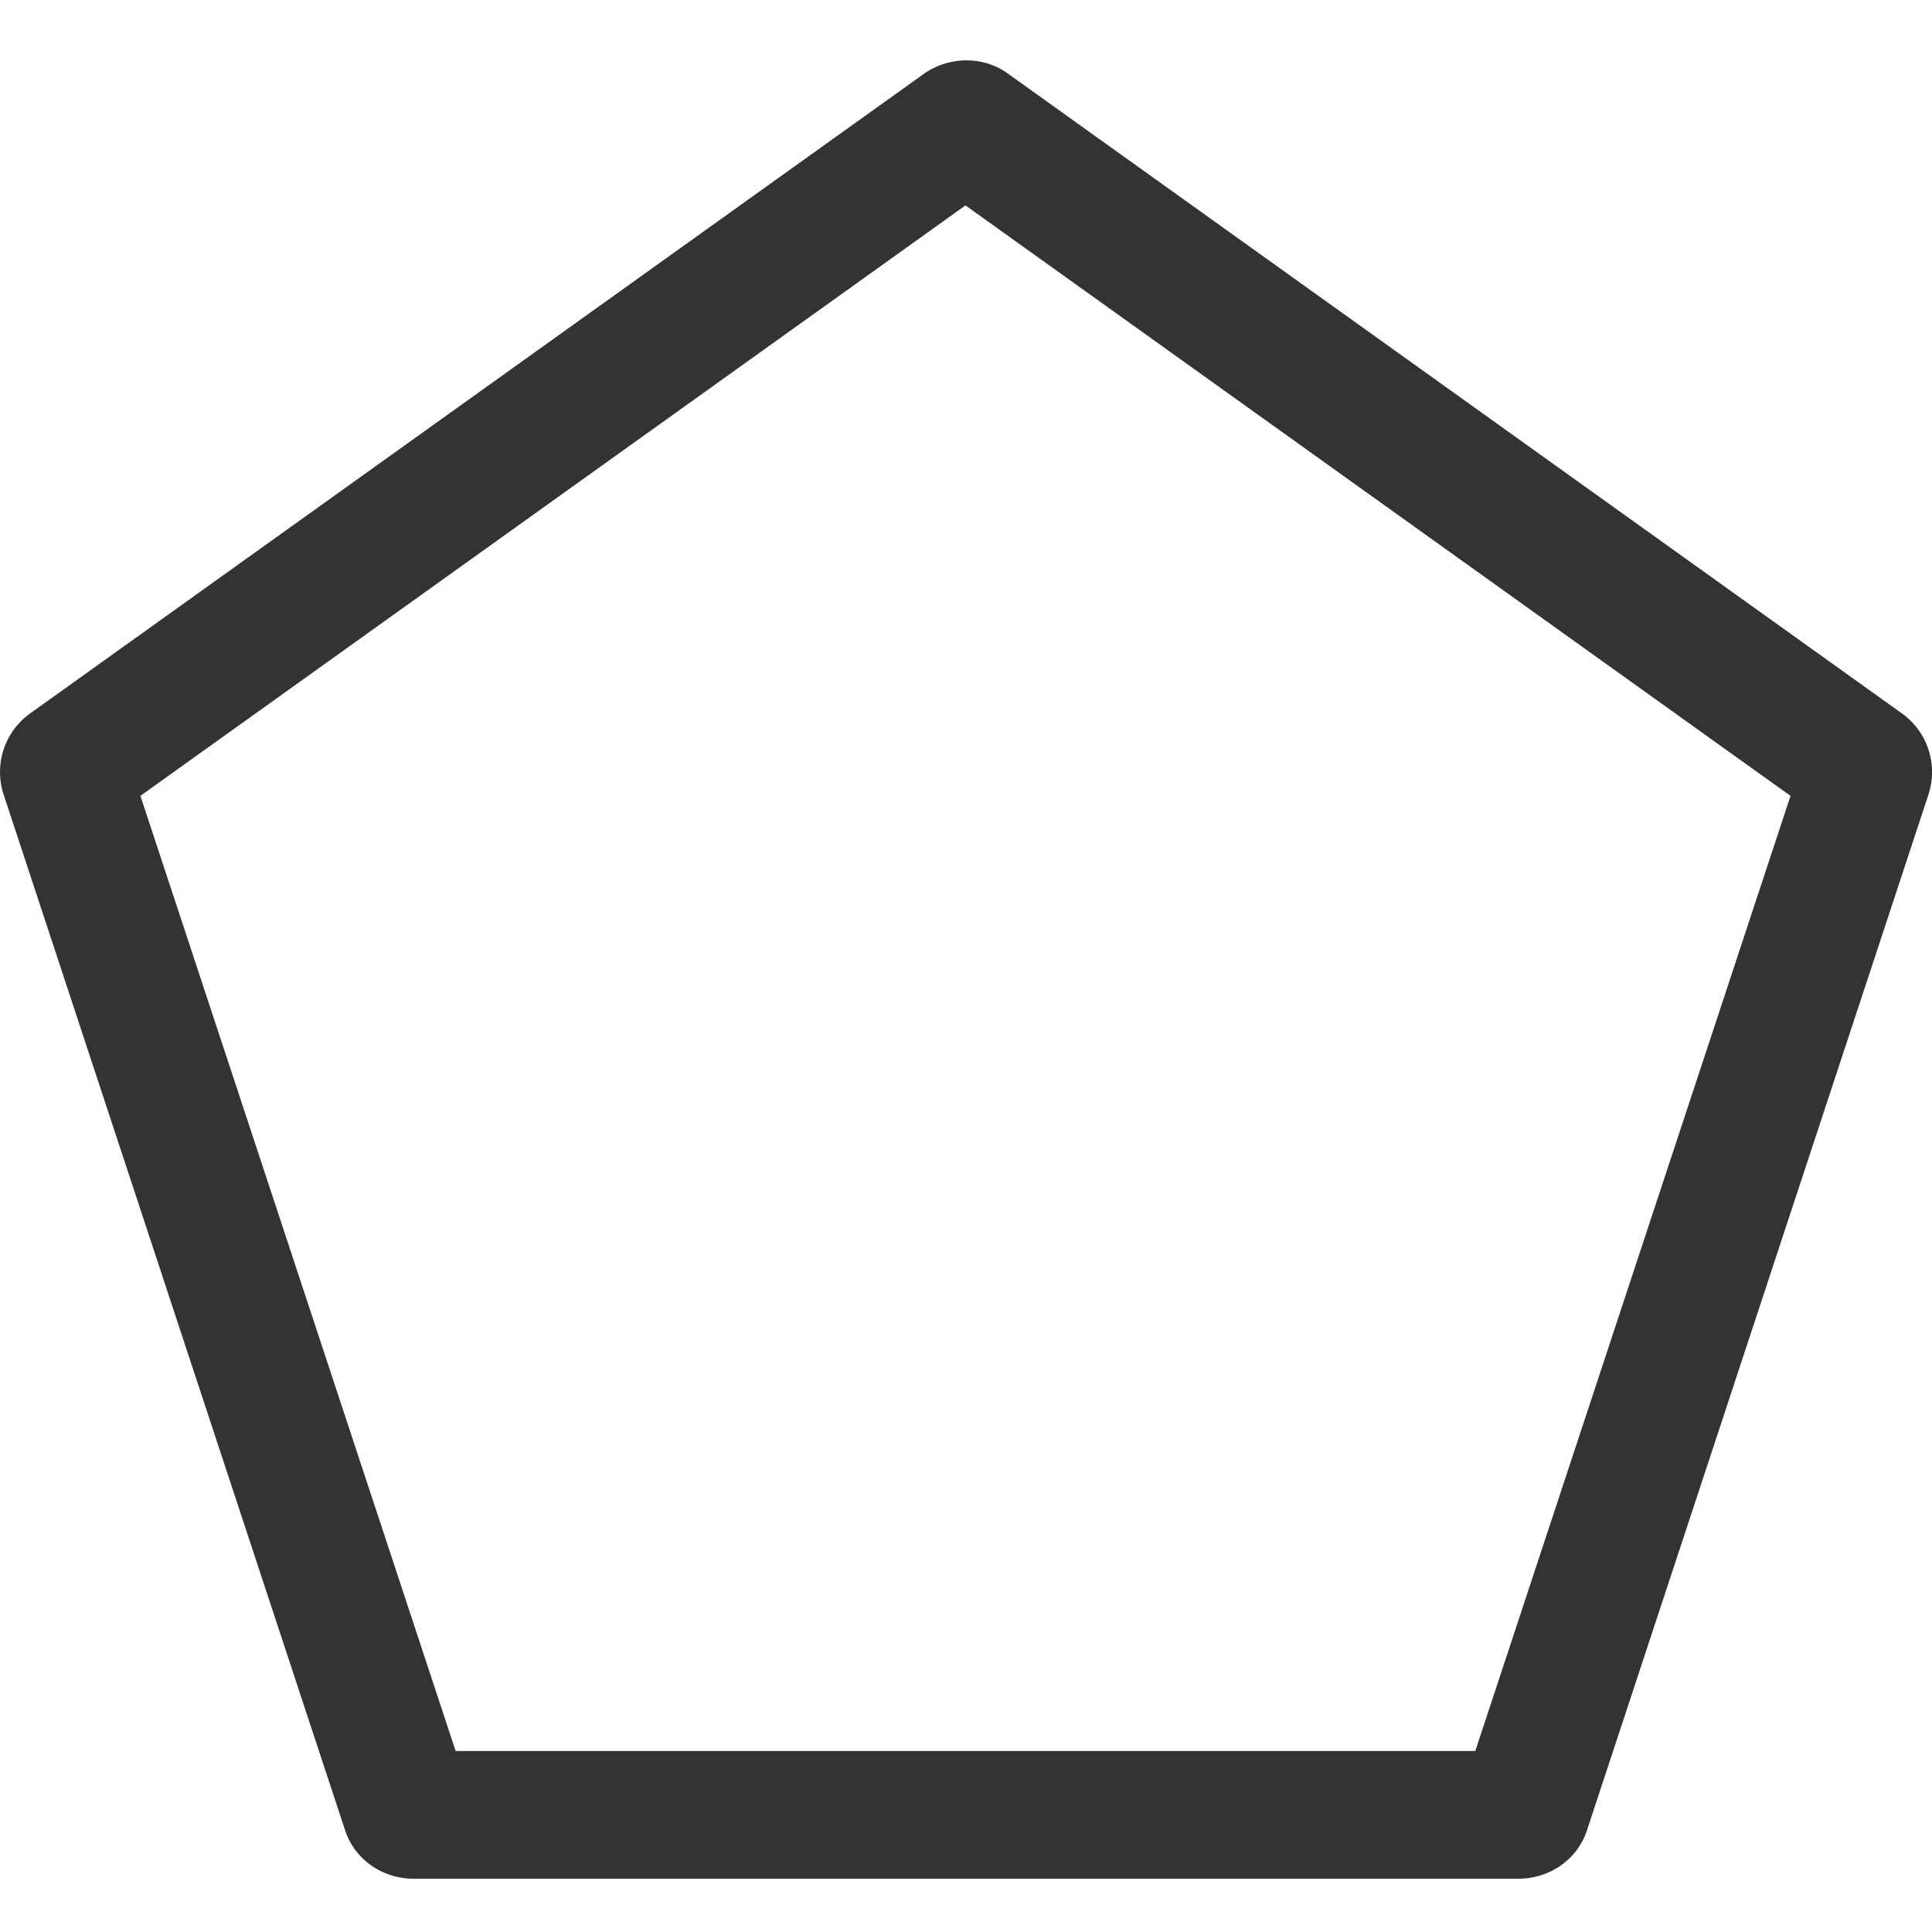 <?xml version="1.0" standalone="no"?><!DOCTYPE svg PUBLIC "-//W3C//DTD SVG 1.1//EN" "http://www.w3.org/Graphics/SVG/1.1/DTD/svg11.dtd"><svg t="1716770981793" class="icon" viewBox="0 0 1024 1024" version="1.1" xmlns="http://www.w3.org/2000/svg" p-id="11505" xmlns:xlink="http://www.w3.org/1999/xlink" width="32" height="32"><path d="M804.771 995.763H219.274c-16.73 0-31.597-10.374-36.55-26.24L1.808 420.8a38.234 38.234 0 0 1 14.246-42.726l473.357-338.752c13.632-9.76 32.218-9.76 45.222 0l473.357 338.752a38.234 38.234 0 0 1 14.246 42.726l-180.915 548.717c-4.954 15.872-19.821 26.246-36.55 26.246zM241.488 928.064h540.448L949.014 421.824l-437.293-312.96-437.299 312.96 167.072 506.24z" fill="#333333" p-id="11506"></path></svg>